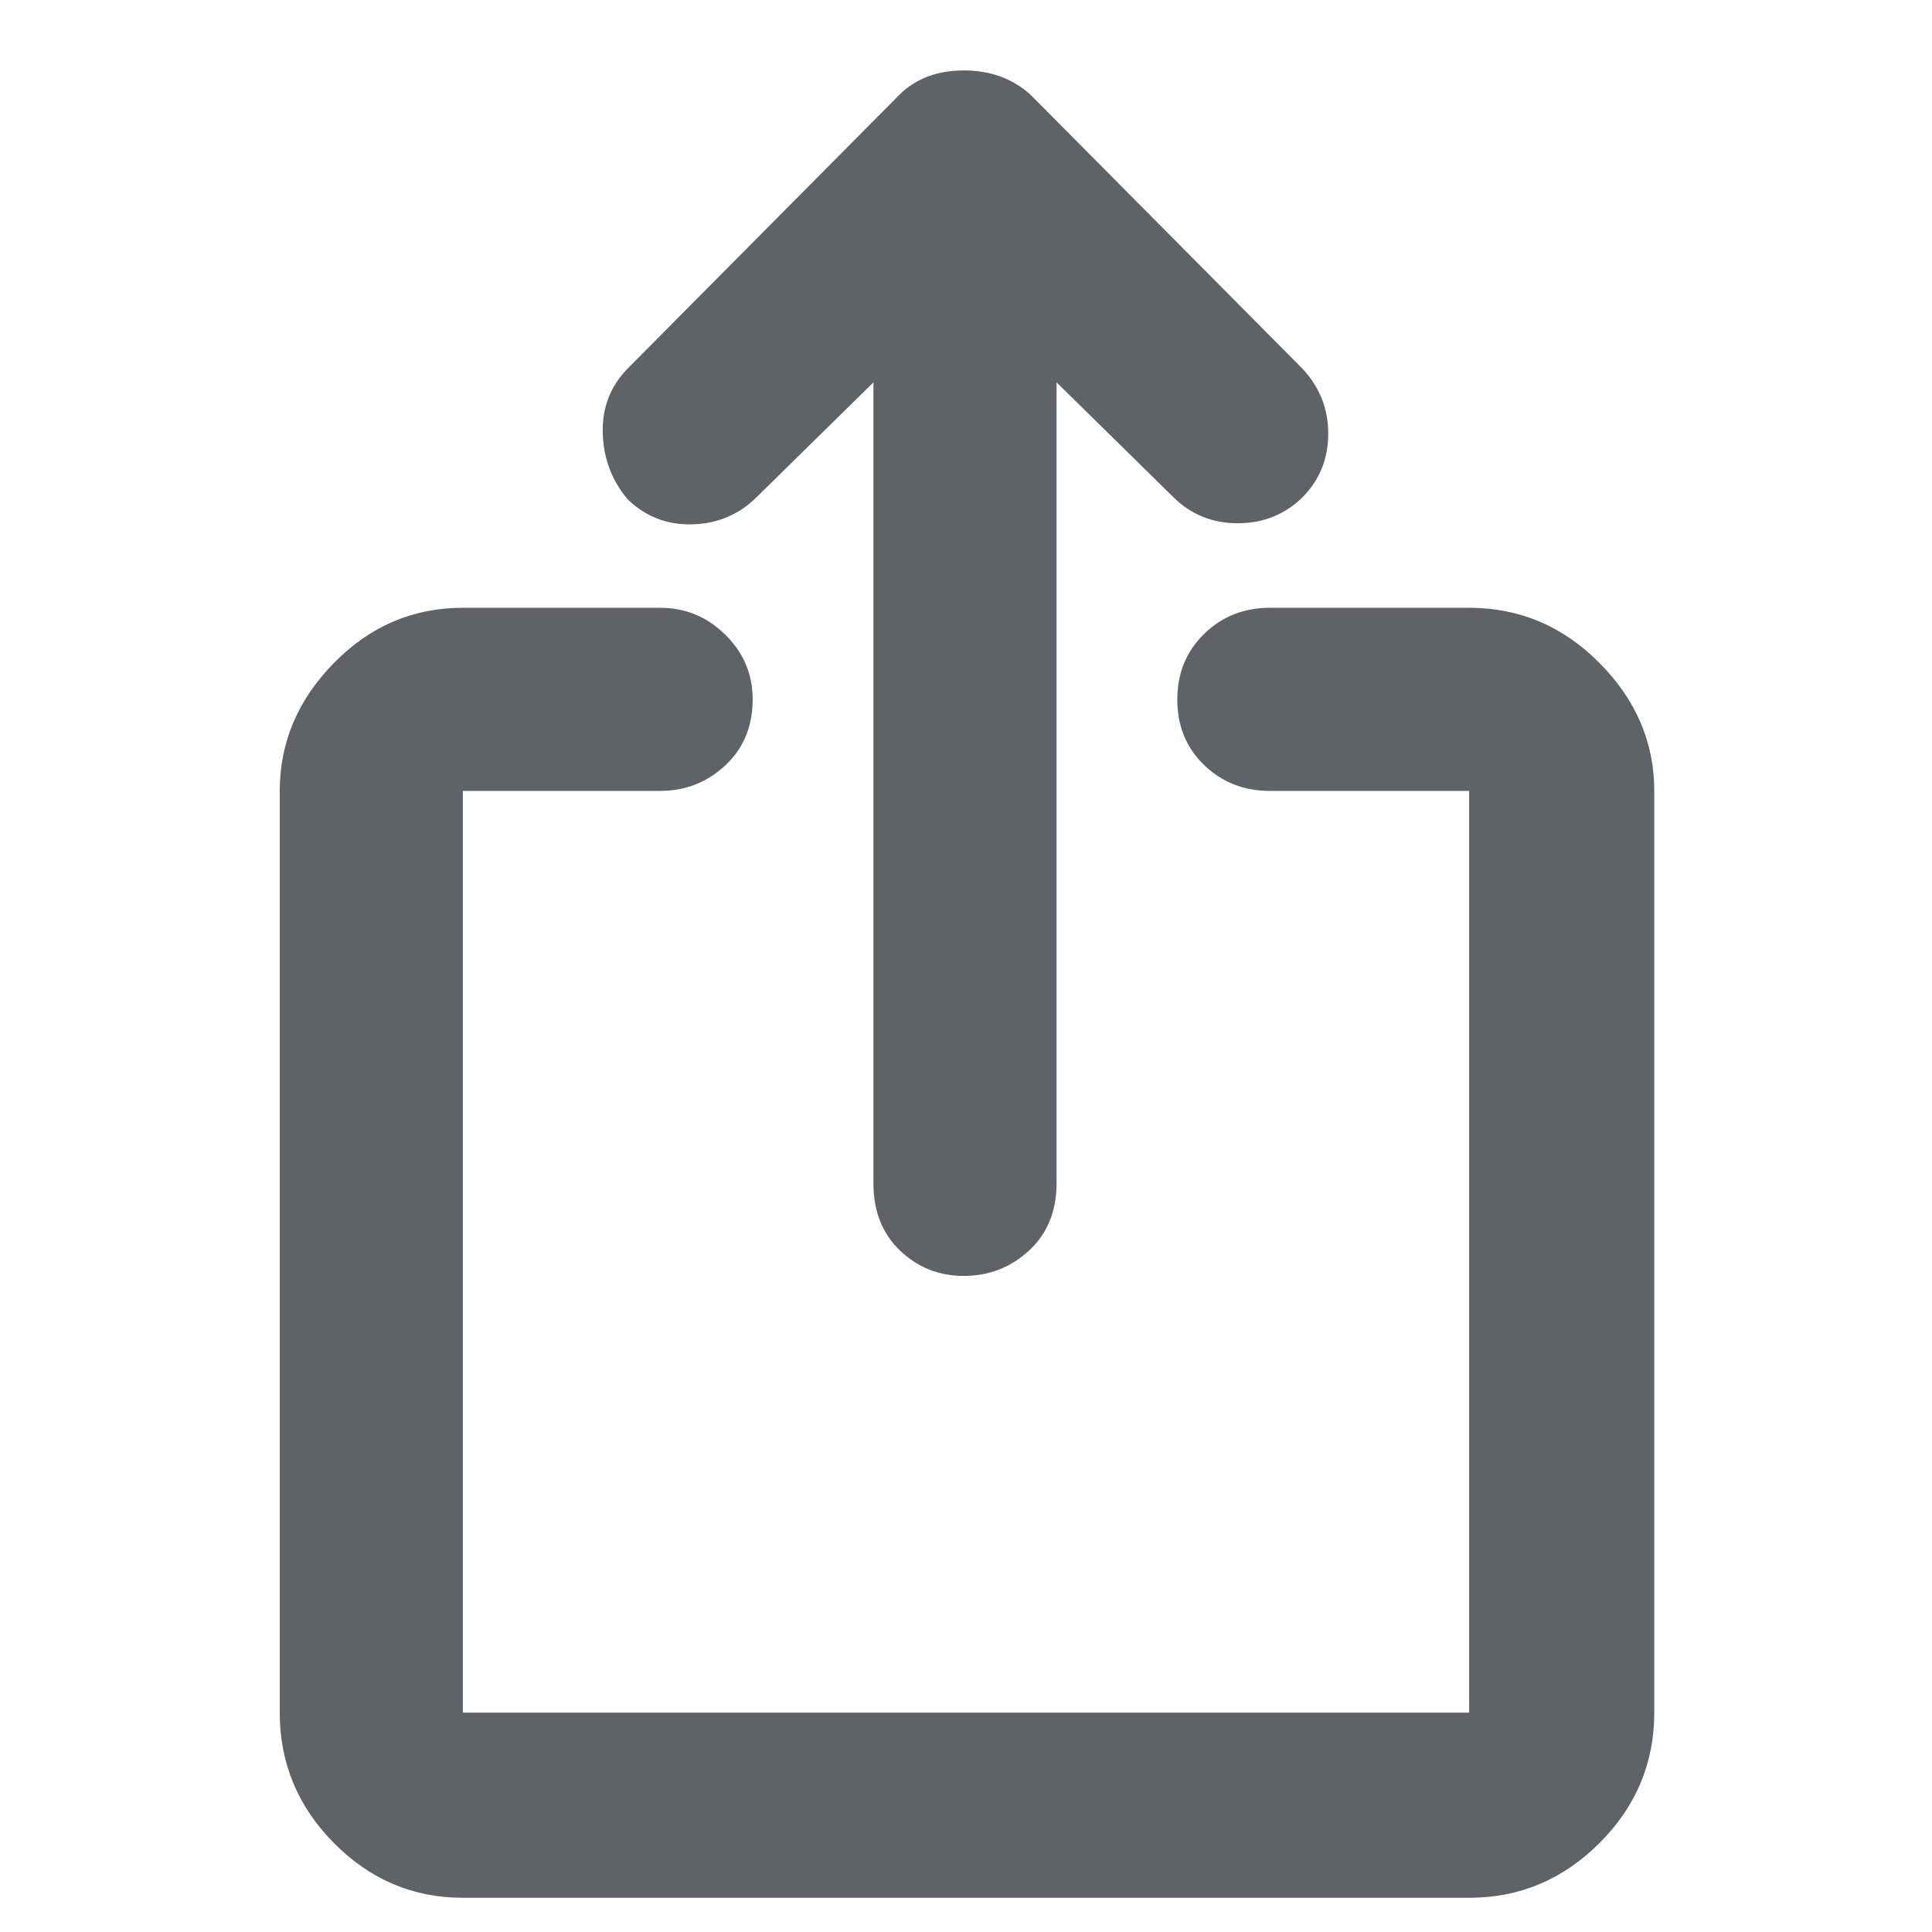 <svg xmlns="http://www.w3.org/2000/svg" height="24px" viewBox="0 -960 960 960" width="24px" fill="#5f6368"><path d="M230-17q-37.18 0-64.09-27.21Q139-71.41 139-109v-458q0-36.13 26.91-63.56Q192.82-658 230-658h98q18.8 0 32.4 13.38 13.6 13.37 13.6 32.11 0 20.14-13.6 32.83Q346.8-567 328-567h-98v458h500v-458h-99q-19.37 0-32.69-12.86Q585-592.72 585-612.36T598.31-645q13.32-13 32.69-13h99q37.59 0 64.79 27.44Q822-603.13 822-567v458q0 37.59-27.21 64.79Q767.59-17 730-17H230Zm204-753-58 57q-13.09 13-31.93 13.54-18.83.54-32.26-12.5Q300-726 299.5-745t12.78-32.28L447-913q12.18-12 31.91-12T512-913l135 136q13 13.75 13 32.47 0 18.71-12.84 31.69Q633.96-700 615.01-700q-18.94 0-32.01-13l-58-57v398q0 20.75-13.65 33.37Q497.7-326 478.82-326q-18.44 0-31.63-12.63Q434-351.25 434-372v-398Z"/></svg>